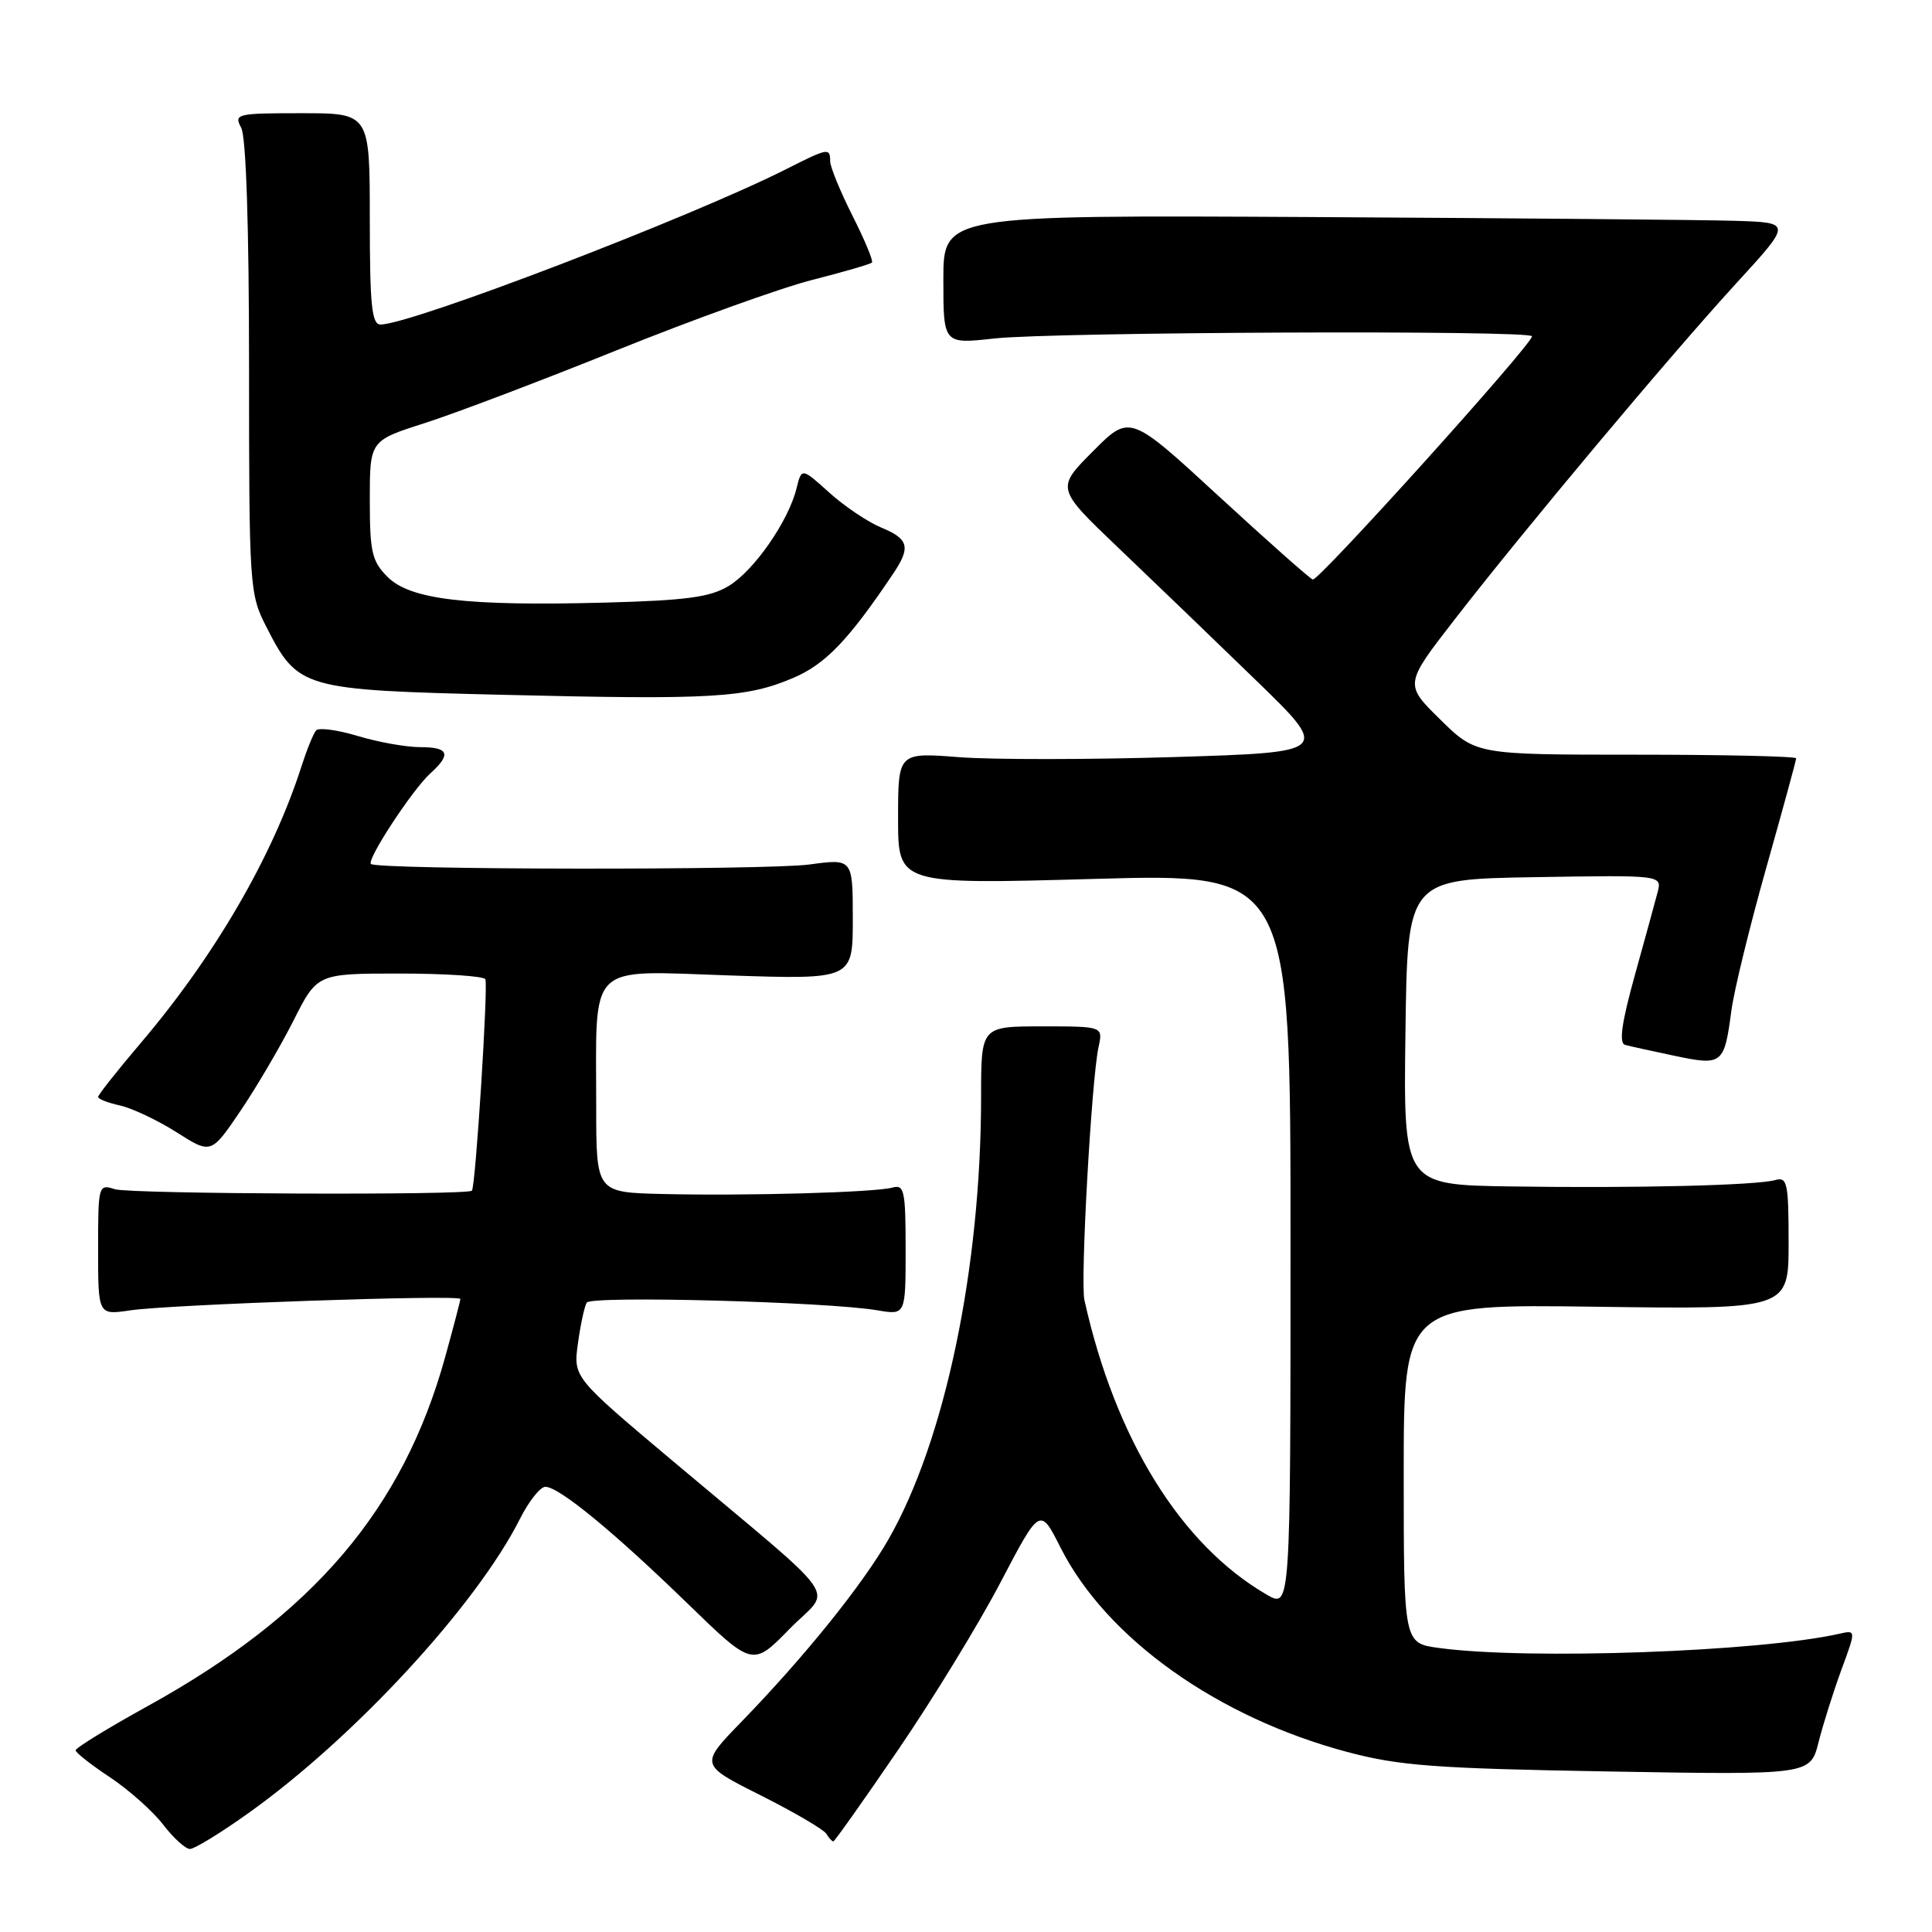 <?xml version="1.0" encoding="UTF-8" standalone="no"?>
<!DOCTYPE svg PUBLIC "-//W3C//DTD SVG 1.1//EN" "http://www.w3.org/Graphics/SVG/1.1/DTD/svg11.dtd" >
<svg xmlns="http://www.w3.org/2000/svg" xmlns:xlink="http://www.w3.org/1999/xlink" version="1.1" viewBox="0 0 256 256">
 <g >
 <path fill="currentColor"
d=" M 32.87 240.28 C 46.90 230.30 63.11 212.74 68.90 201.25 C 70.08 198.91 71.59 197.00 72.27 197.01 C 74.08 197.02 81.34 202.99 91.11 212.48 C 99.73 220.85 99.73 220.85 104.61 215.85 C 110.24 210.10 112.30 213.07 89.04 193.50 C 75.96 182.50 75.96 182.50 76.58 178.00 C 76.92 175.53 77.44 173.09 77.75 172.60 C 78.33 171.66 109.56 172.49 116.25 173.62 C 120.00 174.26 120.00 174.26 120.00 165.56 C 120.00 157.76 119.82 156.92 118.25 157.36 C 115.98 158.00 98.93 158.48 87.75 158.21 C 79.00 158.00 79.00 158.00 79.00 146.62 C 79.00 127.24 77.60 128.62 96.65 129.25 C 113.00 129.79 113.00 129.79 113.00 121.78 C 113.00 113.77 113.00 113.77 107.25 114.55 C 101.55 115.32 49.93 115.26 49.15 114.48 C 48.57 113.90 54.65 104.63 57.01 102.49 C 59.84 99.93 59.49 99.00 55.66 99.00 C 53.82 99.00 50.12 98.34 47.43 97.53 C 44.74 96.72 42.25 96.38 41.89 96.78 C 41.53 97.18 40.67 99.30 39.96 101.50 C 36.16 113.41 28.48 126.64 18.67 138.18 C 15.55 141.85 13.00 145.07 13.00 145.35 C 13.00 145.62 14.30 146.13 15.89 146.48 C 17.48 146.83 20.85 148.42 23.38 150.02 C 27.97 152.94 27.97 152.94 31.85 147.22 C 33.98 144.07 37.14 138.69 38.88 135.25 C 42.03 129.00 42.03 129.00 52.96 129.00 C 58.97 129.00 64.07 129.34 64.31 129.75 C 64.71 130.47 63.02 157.22 62.53 157.77 C 61.97 158.40 17.27 158.22 15.24 157.58 C 13.04 156.88 13.00 157.01 13.00 165.56 C 13.00 174.26 13.00 174.26 17.25 173.63 C 22.42 172.85 61.00 171.52 61.00 172.12 C 61.00 172.35 60.09 175.83 58.98 179.84 C 53.39 200.01 41.51 213.95 19.58 226.06 C 14.31 228.97 10.01 231.61 10.02 231.93 C 10.03 232.24 12.08 233.85 14.57 235.50 C 17.05 237.15 20.22 239.96 21.60 241.75 C 22.97 243.54 24.58 245.00 25.17 245.00 C 25.76 245.00 29.23 242.88 32.87 240.28 Z  M 119.03 231.83 C 123.60 225.14 129.70 215.17 132.57 209.68 C 137.81 199.68 137.81 199.68 140.54 205.09 C 146.61 217.09 161.31 227.56 178.50 232.14 C 185.42 233.98 190.09 234.33 213.19 234.73 C 239.87 235.19 239.87 235.19 240.97 230.85 C 241.57 228.46 242.94 224.13 244.00 221.24 C 245.94 215.98 245.94 215.98 243.72 216.48 C 233.10 218.88 202.38 219.97 190.64 218.36 C 186.00 217.73 186.00 217.73 186.00 195.26 C 186.00 172.80 186.00 172.80 211.50 173.15 C 237.00 173.50 237.00 173.50 237.00 164.68 C 237.00 156.76 236.82 155.92 235.25 156.36 C 232.74 157.07 216.81 157.46 200.23 157.21 C 185.96 157.00 185.96 157.00 186.23 136.75 C 186.50 116.50 186.50 116.50 203.36 116.23 C 220.23 115.95 220.23 115.95 219.64 118.23 C 219.31 119.48 217.95 124.47 216.60 129.31 C 214.87 135.56 214.50 138.22 215.33 138.45 C 215.97 138.63 218.94 139.28 221.93 139.91 C 228.24 141.23 228.47 141.04 229.42 133.90 C 229.77 131.24 231.85 122.74 234.03 115.02 C 236.21 107.29 238.00 100.75 238.00 100.48 C 238.00 100.22 228.45 100.00 216.78 100.00 C 195.57 100.00 195.57 100.00 190.83 95.33 C 186.09 90.67 186.09 90.67 192.75 82.08 C 202.00 70.15 221.33 47.07 230.10 37.50 C 237.43 29.50 237.43 29.50 229.97 29.26 C 225.86 29.13 200.56 28.91 173.75 28.76 C 125.00 28.50 125.00 28.50 125.00 37.05 C 125.00 45.60 125.00 45.60 131.75 44.85 C 139.54 43.99 203.00 43.72 203.00 44.56 C 203.00 45.66 174.69 77.06 173.95 76.79 C 173.52 76.63 167.89 71.64 161.44 65.70 C 149.70 54.89 149.70 54.89 144.82 59.80 C 139.93 64.71 139.93 64.71 148.21 72.61 C 152.76 76.95 160.93 84.81 166.37 90.09 C 176.25 99.67 176.25 99.67 155.72 100.31 C 144.43 100.66 131.55 100.67 127.09 100.33 C 119.00 99.70 119.00 99.70 119.00 108.45 C 119.00 117.19 119.00 117.19 145.00 116.46 C 171.00 115.73 171.00 115.73 171.00 164.42 C 171.00 213.11 171.00 213.11 167.87 211.31 C 156.48 204.73 147.78 190.68 143.69 172.26 C 143.13 169.76 144.63 143.05 145.56 138.75 C 146.16 136.00 146.16 136.00 138.08 136.00 C 130.00 136.00 130.00 136.00 130.00 145.26 C 130.00 168.01 125.22 190.87 117.74 203.95 C 114.26 210.03 106.64 219.49 98.22 228.17 C 92.72 233.84 92.72 233.84 100.79 237.89 C 105.22 240.12 109.13 242.41 109.48 242.97 C 109.83 243.54 110.25 244.00 110.42 244.00 C 110.58 244.00 114.46 238.53 119.03 231.83 Z  M 105.08 89.84 C 109.37 88.02 112.43 84.83 118.34 76.03 C 120.71 72.50 120.43 71.42 116.76 69.90 C 114.97 69.16 111.87 67.07 109.87 65.26 C 106.22 61.97 106.22 61.97 105.54 64.73 C 104.46 69.08 99.91 75.62 96.56 77.64 C 94.09 79.14 90.94 79.56 80.11 79.85 C 61.80 80.33 54.36 79.45 51.36 76.45 C 49.28 74.37 49.00 73.16 49.00 66.24 C 49.00 58.39 49.00 58.39 56.25 56.07 C 60.24 54.80 71.70 50.45 81.72 46.41 C 91.75 42.37 103.37 38.18 107.56 37.11 C 111.75 36.04 115.34 35.00 115.54 34.79 C 115.74 34.59 114.58 31.79 112.95 28.57 C 111.33 25.35 110.00 22.11 110.00 21.36 C 110.00 19.55 109.71 19.61 104.22 22.39 C 91.68 28.74 54.47 43.00 50.42 43.00 C 49.26 43.00 49.00 40.45 49.00 29.00 C 49.00 15.00 49.00 15.00 39.96 15.00 C 31.34 15.00 30.98 15.09 31.96 16.93 C 32.61 18.14 33.00 30.06 33.00 48.72 C 33.00 77.71 33.07 78.70 35.25 82.98 C 39.50 91.30 39.94 91.42 66.82 92.07 C 94.38 92.74 98.89 92.47 105.08 89.84 Z "/>
</g>
</svg>